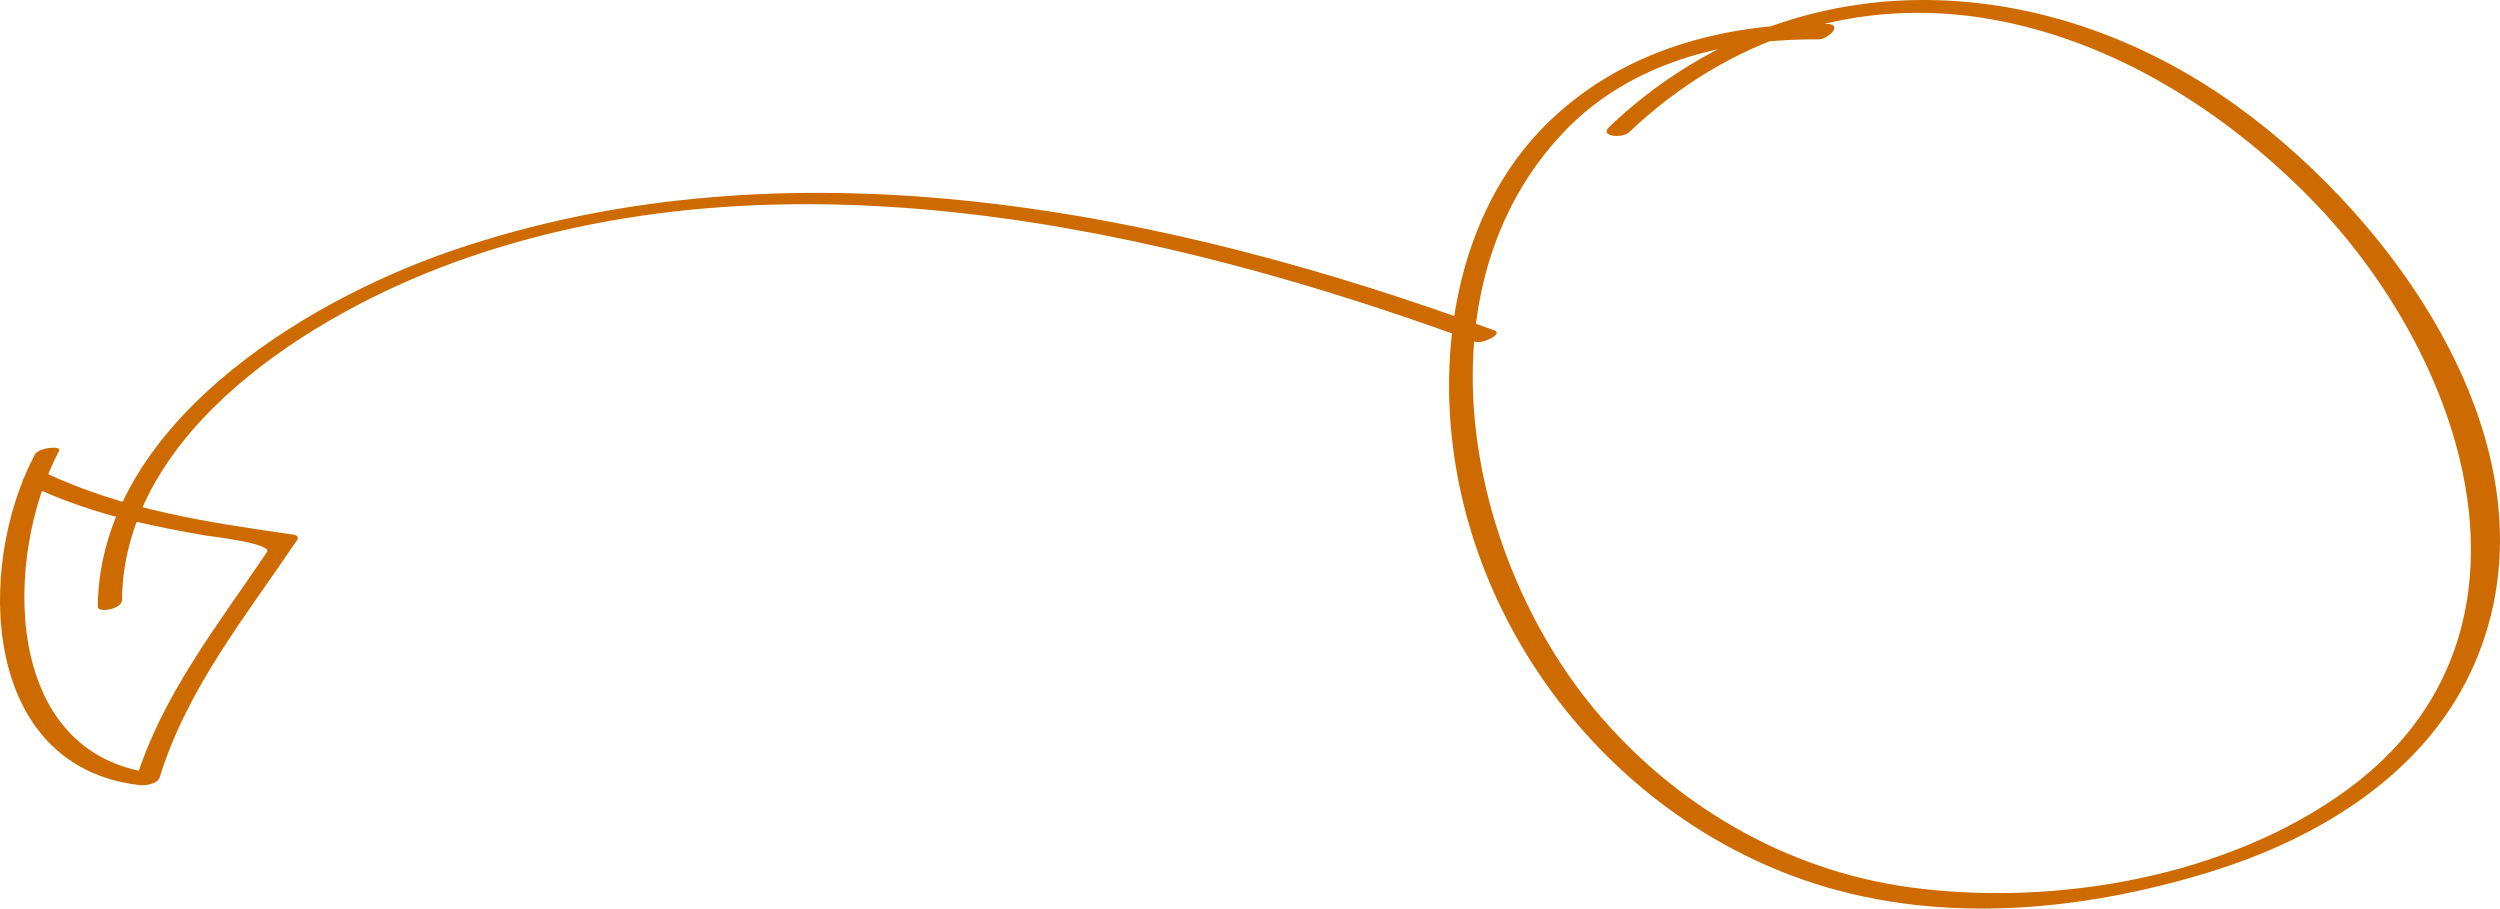 <?xml version="1.0" encoding="utf-8"?>
<!-- Generator: Adobe Illustrator 16.0.0, SVG Export Plug-In . SVG Version: 6.00 Build 0)  -->
<!DOCTYPE svg PUBLIC "-//W3C//DTD SVG 1.1//EN" "http://www.w3.org/Graphics/SVG/1.1/DTD/svg11.dtd">
<svg version="1.1" id="Layer_1" xmlns="http://www.w3.org/2000/svg" xmlns:xlink="http://www.w3.org/1999/xlink" x="0px" y="0px"
	 width="298.451px" height="108.467px" viewBox="0 0 298.451 108.467" enable-background="new 0 0 298.451 108.467"
	 xml:space="preserve">
<g>
	<g>
		<path fill="#CD6B00" d="M218.117,2.856c-12.422-0.117-24.778,3.172-33.724,12.186c-8.018,8.079-11.371,19.62-11.403,30.77
			c-0.076,26.205,17.519,50.475,42.064,59.139c15.662,5.529,32.917,3.979,48.544-0.789c13.247-4.041,26.203-11.872,31.864-25.048
			c10.644-24.771-9.103-52.51-28.375-66.427c-23.23-16.775-53.561-17.859-74.965,2.449c-1.272,1.208,1.574,1.4,2.369,0.646
			c11.889-11.28,27.255-16.372,43.466-13.437c14.469,2.62,27.602,10.915,37.8,21.276c18.556,18.853,29.76,51.907,4.674,70.489
			c-14.282,10.579-35.133,14.182-52.468,11.813c-14.79-2.021-28.157-9.864-37.645-21.283c-15.266-18.375-21.514-50.145-3.557-68.953
			c7.839-8.21,19.254-11.083,30.282-10.98C218.269,4.719,220.08,2.875,218.117,2.856L218.117,2.856z"/>
	</g>
</g>
<g>
	<g>
		<g>
			<path fill="#CD6B00" d="M178.398,39.447c-39.06-14.331-84.051-23.433-124.572-9.478c-17.764,6.118-41.919,20.958-42.159,42.449
				c-0.009,0.82,2.886,0.303,2.897-0.777c0.227-20.317,22.857-34.166,39.467-40.249c39.139-14.335,84.341-4.426,122.048,9.408
				C176.911,41.105,179.55,39.87,178.398,39.447L178.398,39.447z"/>
		</g>
	</g>
	<g>
		<g>
			<path fill="#CD6B00" d="M4.176,54.242c-7.14,13.43-6.432,37.345,12.531,39.489c0.652,0.074,2.111-0.146,2.35-0.917
				c3.276-10.609,10.272-19.239,16.392-28.313c0.265-0.393-0.019-0.618-0.424-0.676c-10.175-1.457-20.378-2.968-29.739-7.438
				c-0.743-0.354-3.416,0.77-2.338,1.285c4.17,1.991,8.512,3.504,13.017,4.548c2.827,0.655,5.665,1.208,8.524,1.7
				c0.748,0.128,8.083,0.95,7.383,1.988C25.954,74.684,19.344,82.98,16.176,93.24c0.783-0.306,1.566-0.611,2.35-0.917
				C0.198,90.25,0.358,66.417,7.057,53.816C7.406,53.158,4.615,53.415,4.176,54.242L4.176,54.242z"/>
		</g>
	</g>
</g>
</svg>
